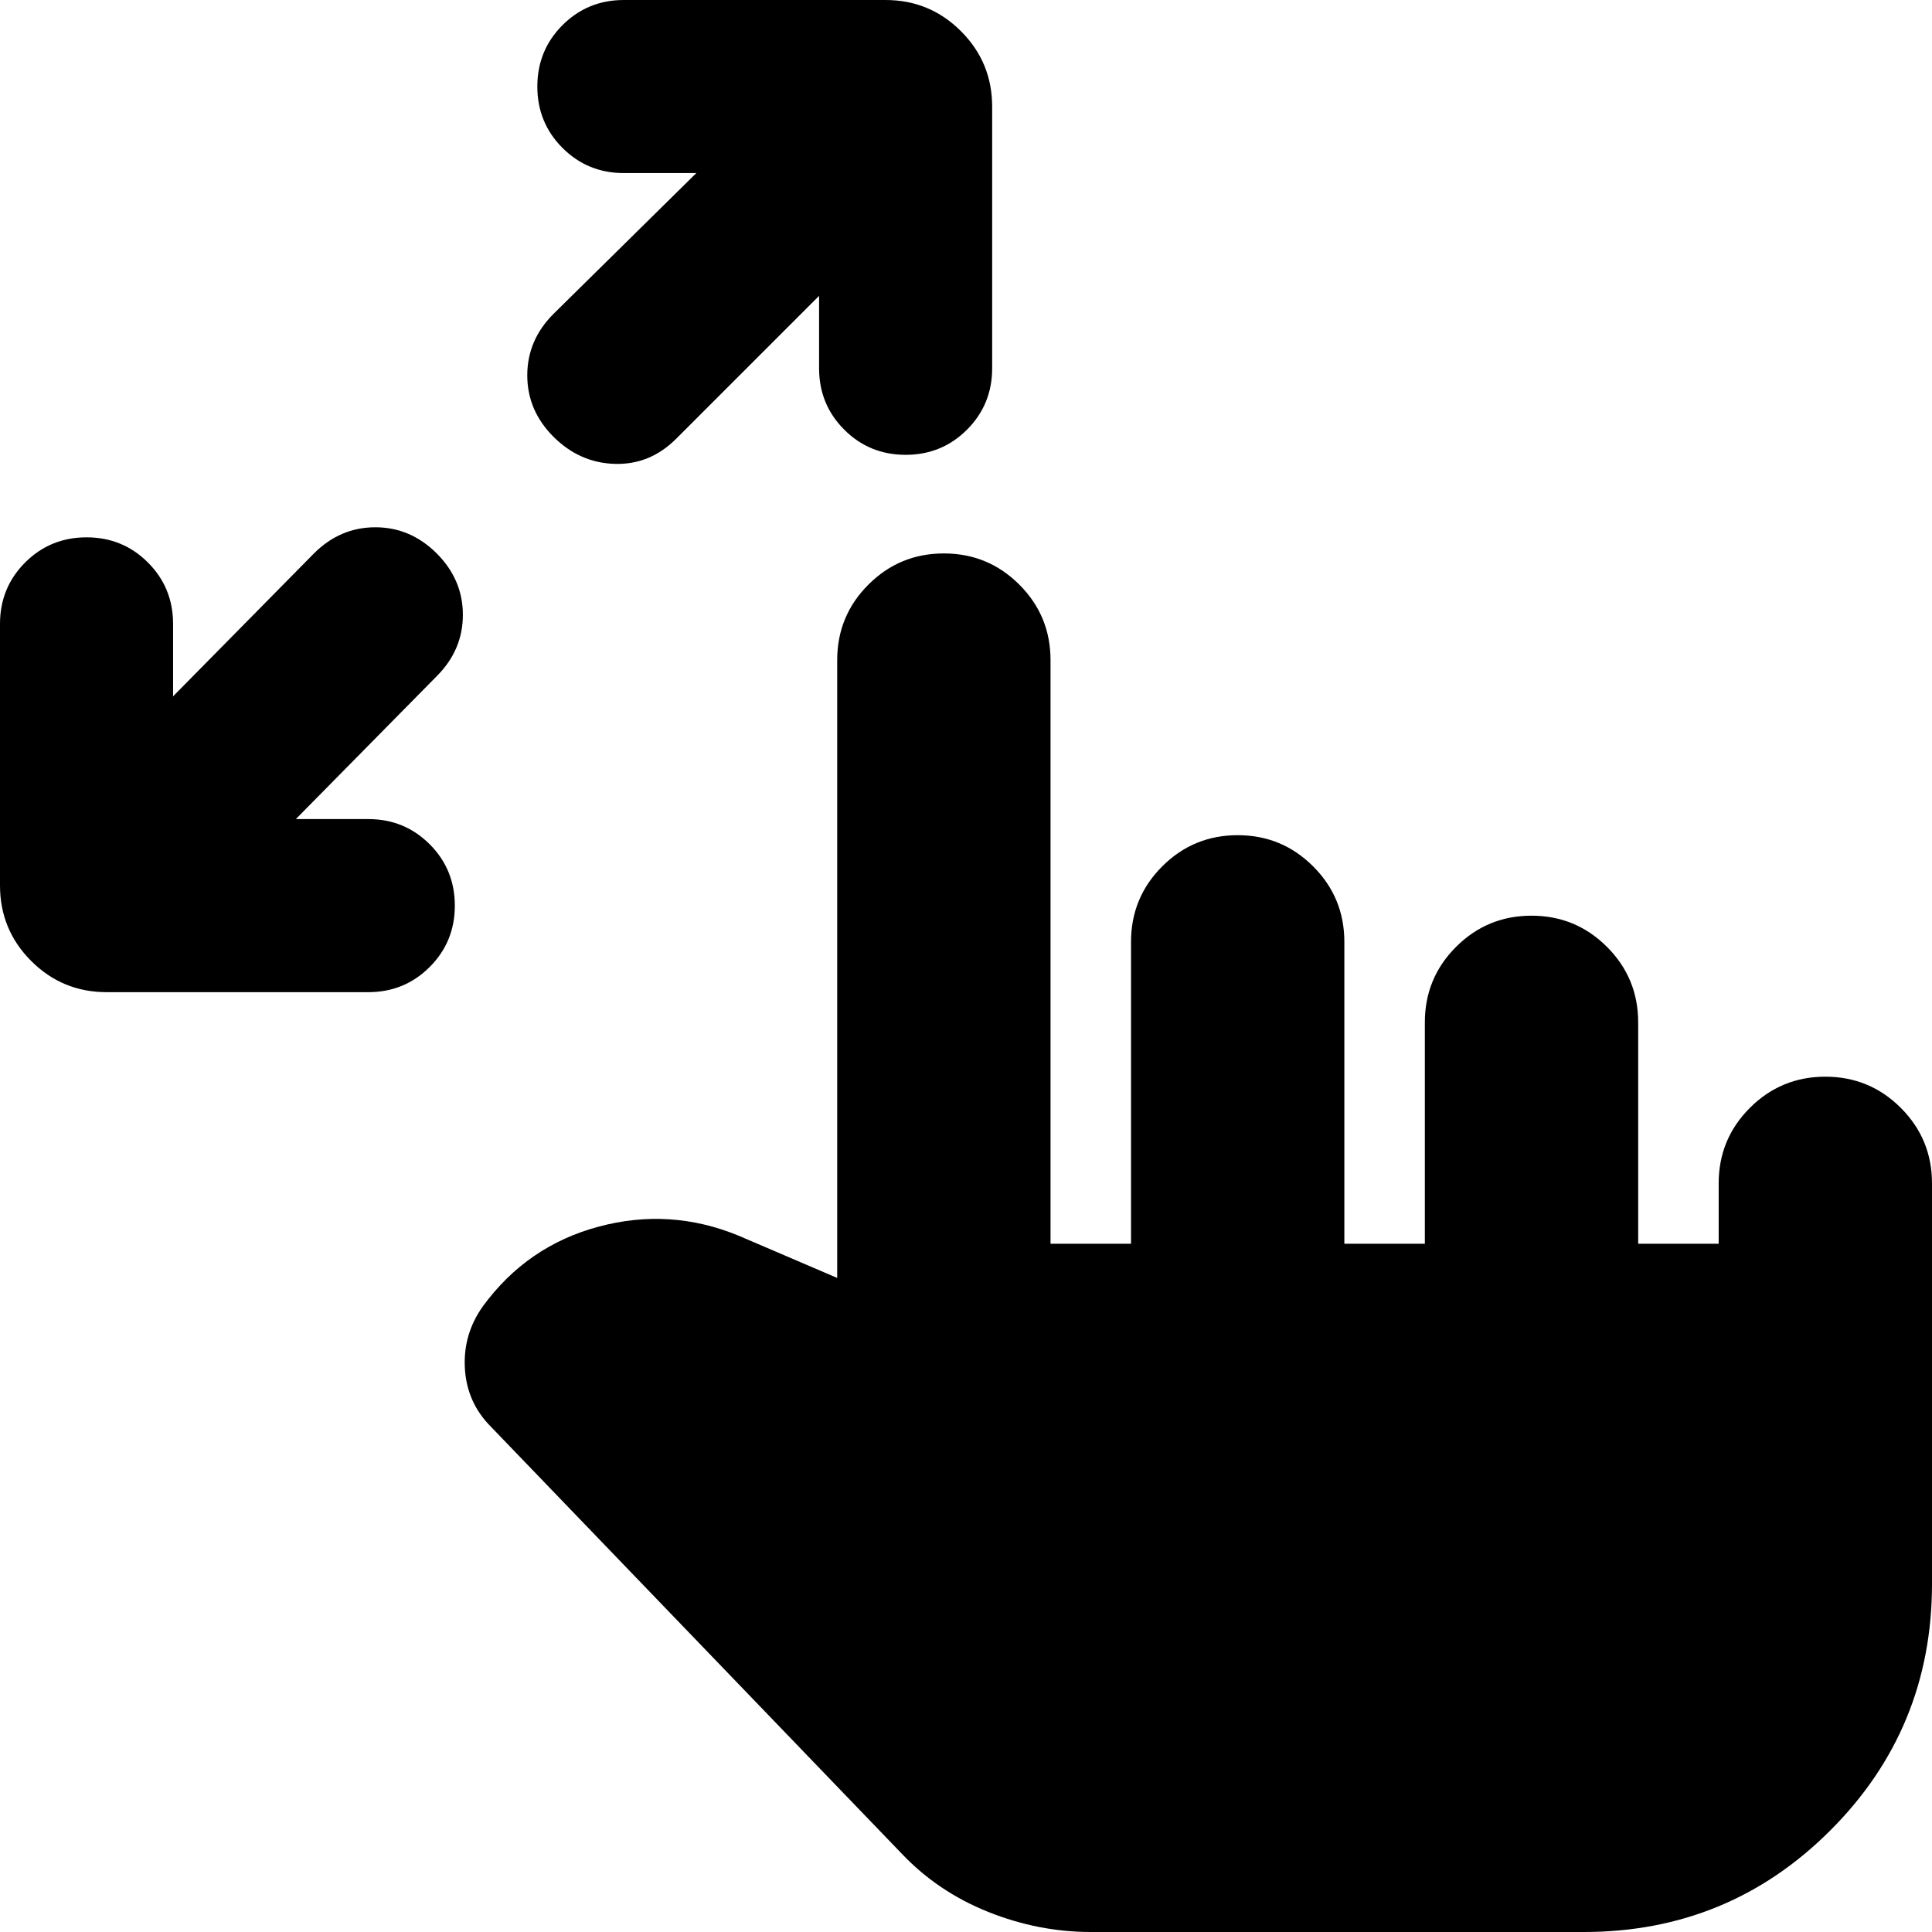 <svg xmlns="http://www.w3.org/2000/svg" height="24" viewBox="0 -960 960 960" width="24"><path d="M147-553h36q18 0 30.5 12.5T226-510q0 18-12.5 30.5T183-467H53q-22 0-37.5-15.5T0-520v-130q0-18 12.5-30.5T43-693q18 0 30.5 12.5T86-650v36l70-71q13-13 30.5-13t30.5 13q13 13 13 30.5T217-624l-70 71Zm260-260-71 71q-13 13-30.5 12.5T275-743q-13-13-13-30.5t13-30.5l71-70h-36q-18 0-30.5-12.5T267-917q0-18 12.5-30.5T310-960h130q22 0 37.5 15.5T493-907v130q0 18-12.5 30.5T450-734q-18 0-30.5-12.5T407-777v-36ZM542 0q-26 0-51-10t-43-29L244-251q-12-12-13-29t9-31q22-30 57.5-39.5T367-346l49 21v-307q0-22 15.5-37.5T469-685q22 0 37.5 15.5T522-632v290h40v-150q0-22 15.5-37.5T615-545q22 0 37.5 15.5T668-492v150h40v-110q0-22 15.5-37.5T761-505q22 0 37.5 15.5T814-452v110h40v-30q0-22 15.5-37.5T907-425q22 0 37.5 15.5T960-372v199q0 72-50.5 122.5T787 0H542Z"/></svg>